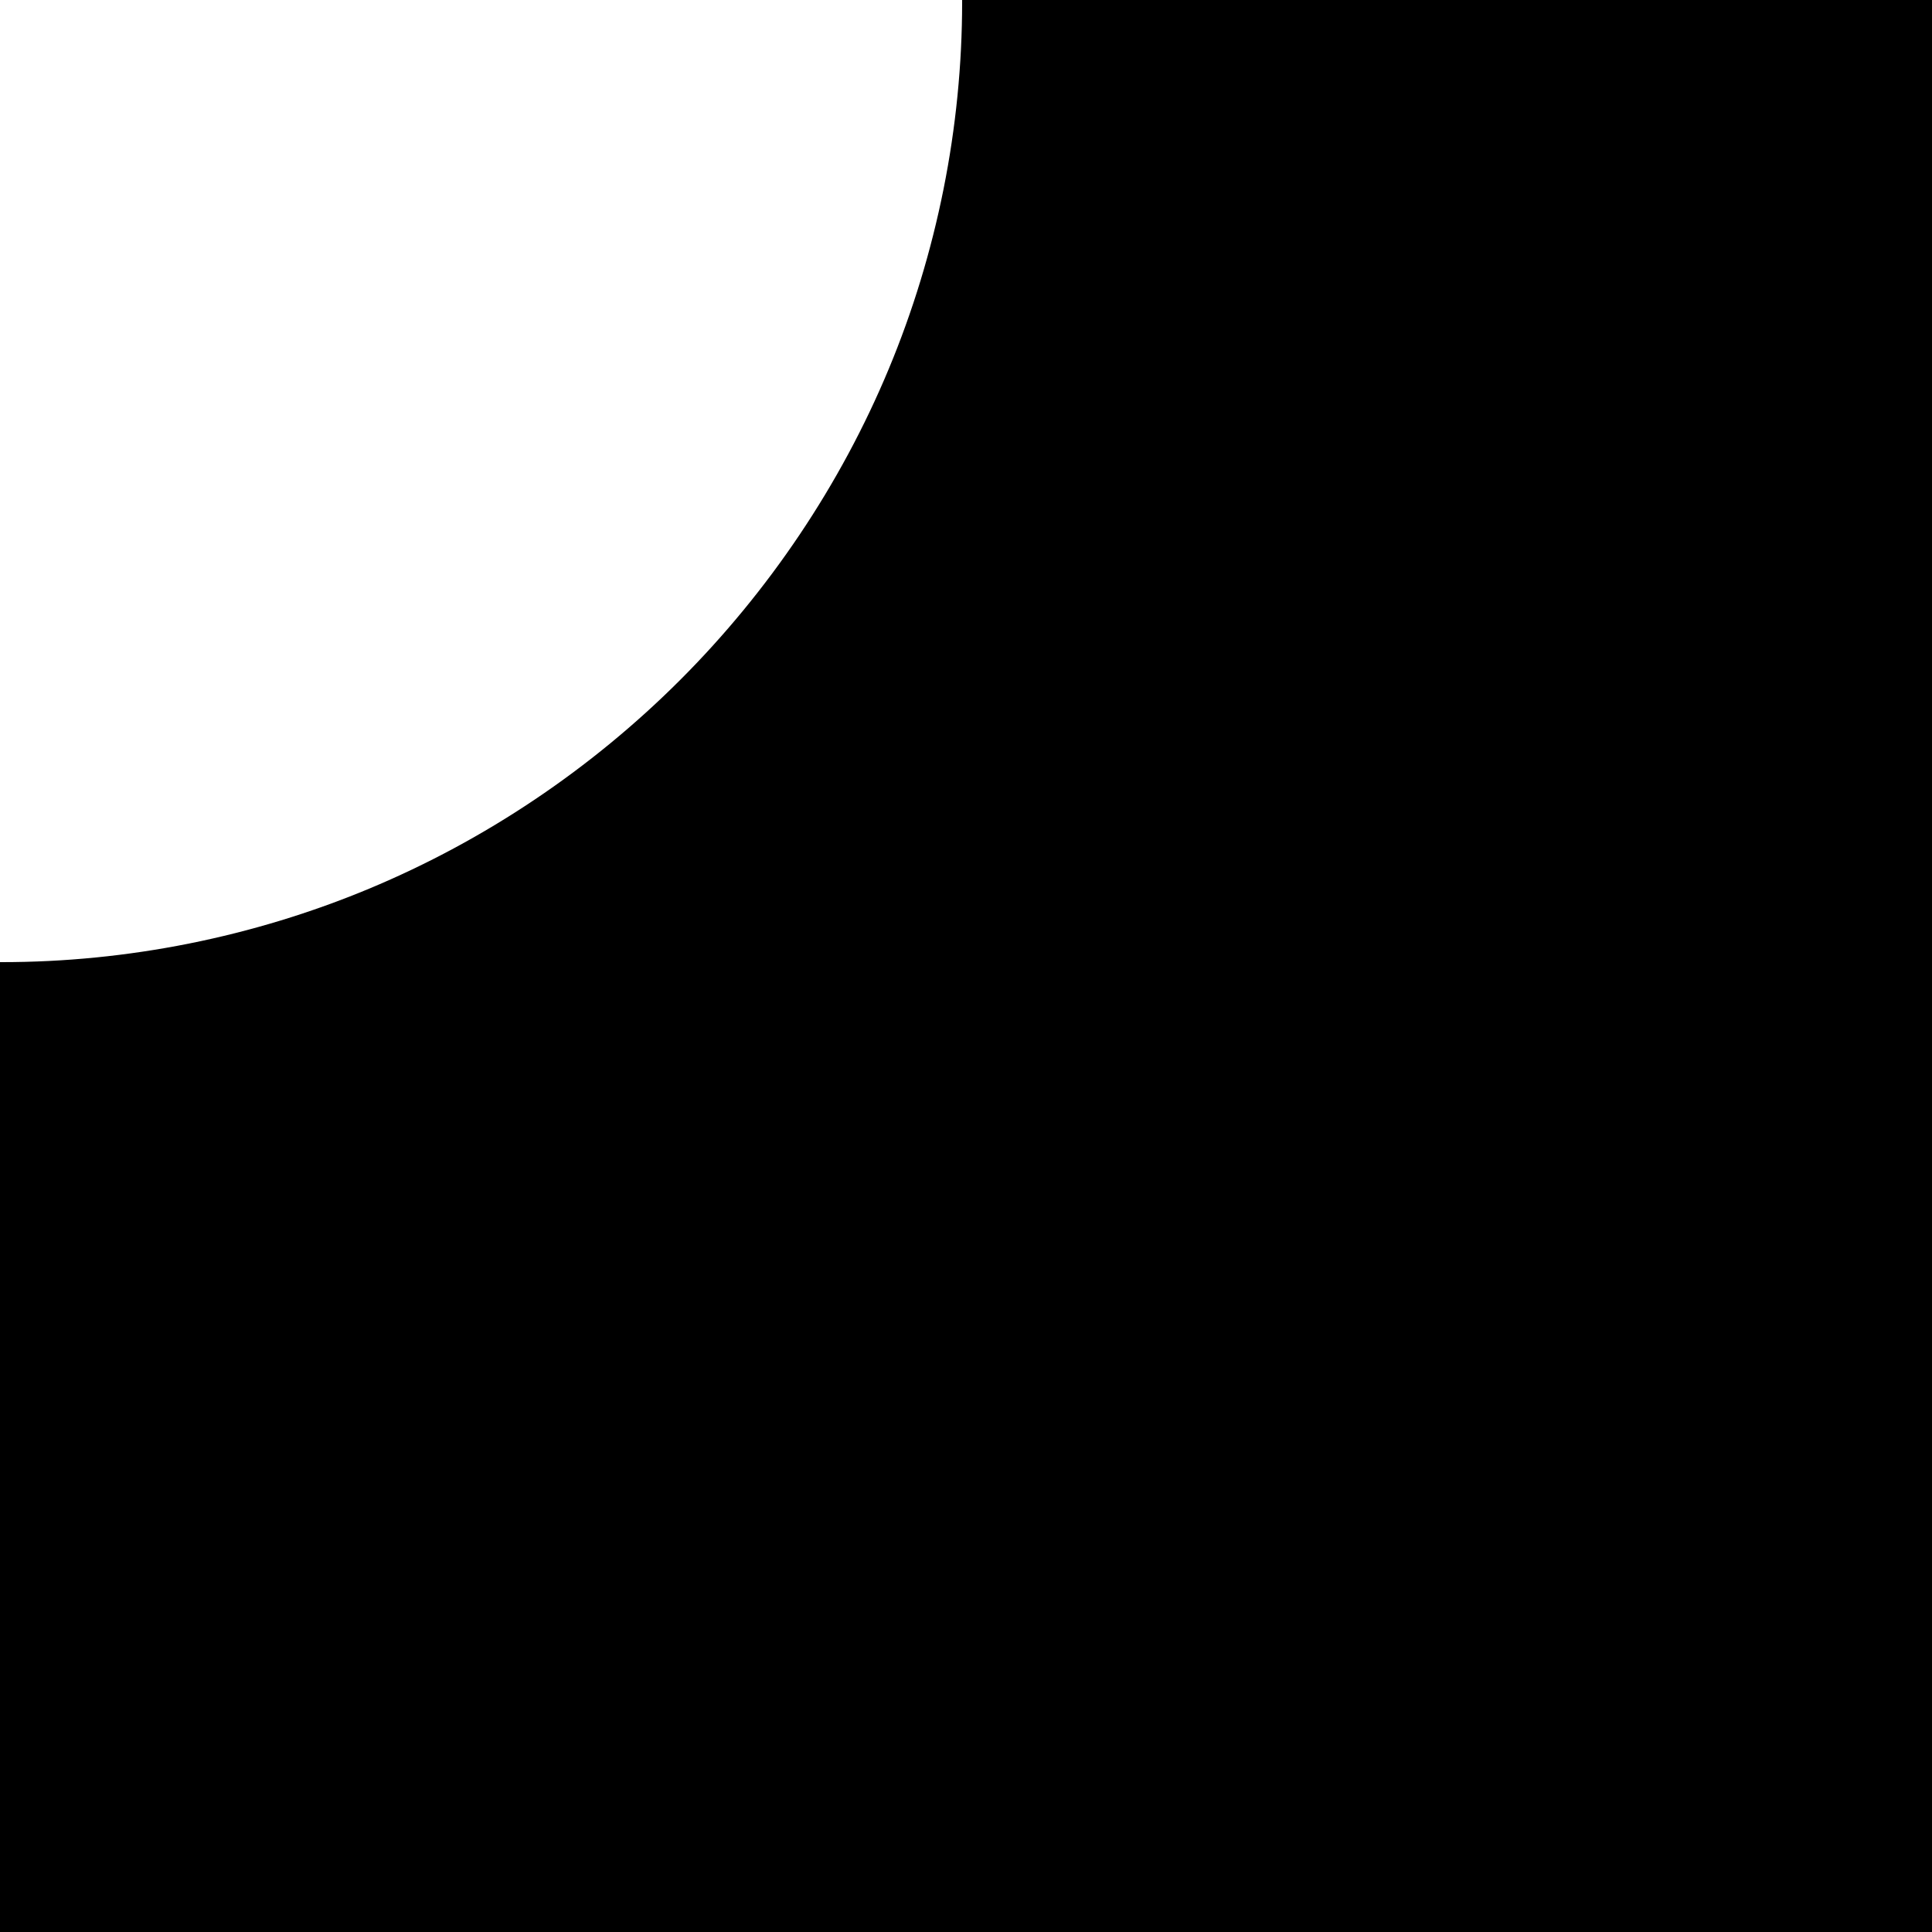 <svg version="1.1" id="Ebene_1" xmlns="http://www.w3.org/2000/svg" xmlns:xlink="http://www.w3.org/1999/xlink" x="0px" y="0px" viewBox="0 0 100 100" style="enable-background:new 0 0 100 100;" xml:space="preserve">
<g>
	<path d="M49.8,0.1c0,6.5-1.3,13-3.8,19c-2.5,6-6.2,11.5-10.8,16.1c-4.6,4.6-10.1,8.3-16.1,10.8c-6,2.5-12.5,3.8-19,3.8
		H0V100h100V0H49.8L49.8,0.1z"/>
</g>
</svg>
